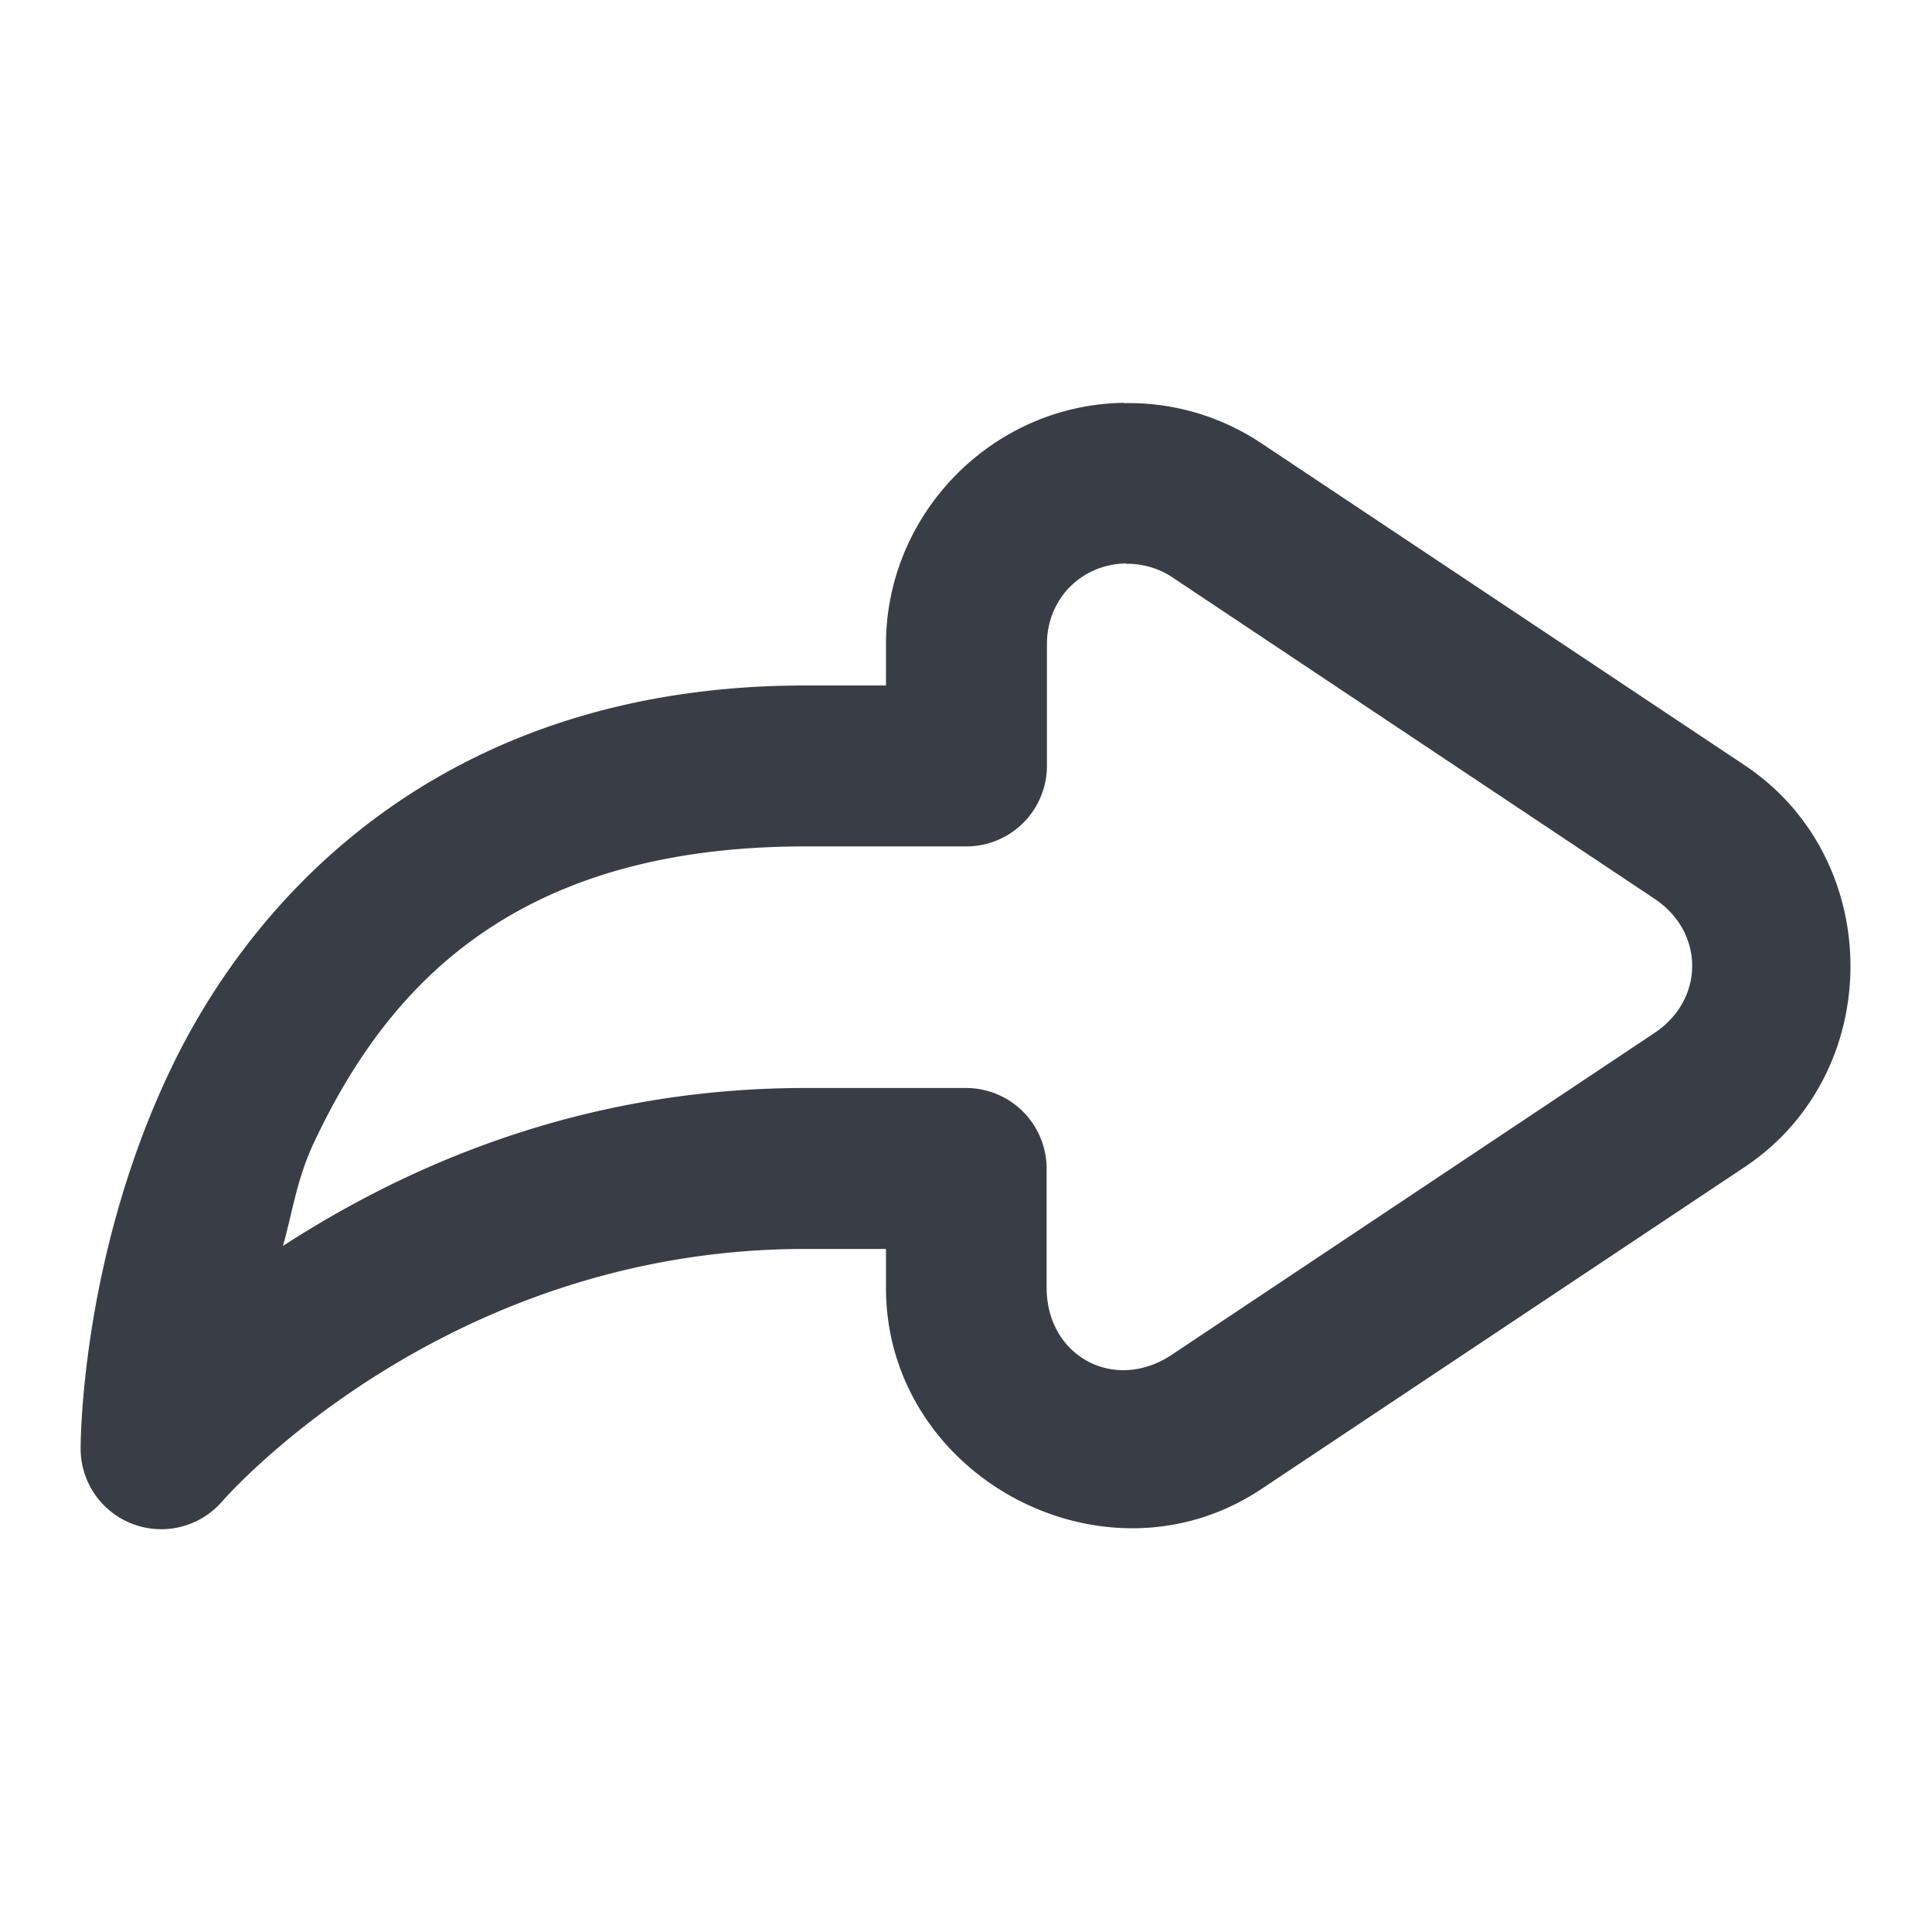 <svg xmlns="http://www.w3.org/2000/svg" fill="#393e46" width="24" height="24" viewBox="0 0 6.35 6.35"><path d="m 3.694,291.974 c -0.431,0.006 -0.782,0.363 -0.782,0.794 v 0.135 H 2.646 c -1.152,0 -1.798,0.652 -2.091,1.274 -0.294,0.623 -0.29,1.235 -0.29,1.235 a 0.265,0.265 0 0 0 0.465,0.173 c 0,0 0.716,-0.83 1.916,-0.83 h 0.266 v 0.128 c 0,0.619 0.718,1.005 1.234,0.661 l 1.588,-1.058 c 0.464,-0.309 0.464,-1.012 0,-1.321 l -1.588,-1.058 c -0.135,-0.09 -0.292,-0.135 -0.451,-0.132 z m 0.007,0.529 c 0.055,-7.6e-4 0.107,0.015 0.15,0.043 l 1.587,1.058 c 0.165,0.11 0.165,0.331 0,0.441 l -1.587,1.058 c -0.188,0.125 -0.411,0.005 -0.411,-0.221 v -0.392 A 0.265,0.265 0 0 0 3.176,294.226 H 2.646 c -0.741,0 -1.316,0.26 -1.716,0.519 0.033,-0.117 0.045,-0.219 0.103,-0.342 0.236,-0.5 0.648,-0.971 1.613,-0.971 h 0.53 a 0.265,0.265 0 0 0 0.265,-0.265 v -0.4 c 0,-0.148 0.113,-0.263 0.26,-0.265 z" color="#000" font-family="sans-serif" font-weight="400" overflow="visible" transform="translate(0 -290.65)" style="line-height:normal;font-variant-ligatures:normal;font-variant-position:normal;font-variant-caps:normal;font-variant-numeric:normal;font-variant-alternates:normal;font-feature-settings:normal;text-indent:0;text-align:start;text-decoration-line:none;text-decoration-style:solid;text-decoration-color:#000;text-transform:none;text-orientation:mixed;shape-padding:0;isolation:auto;mix-blend-mode:normal"/></svg>